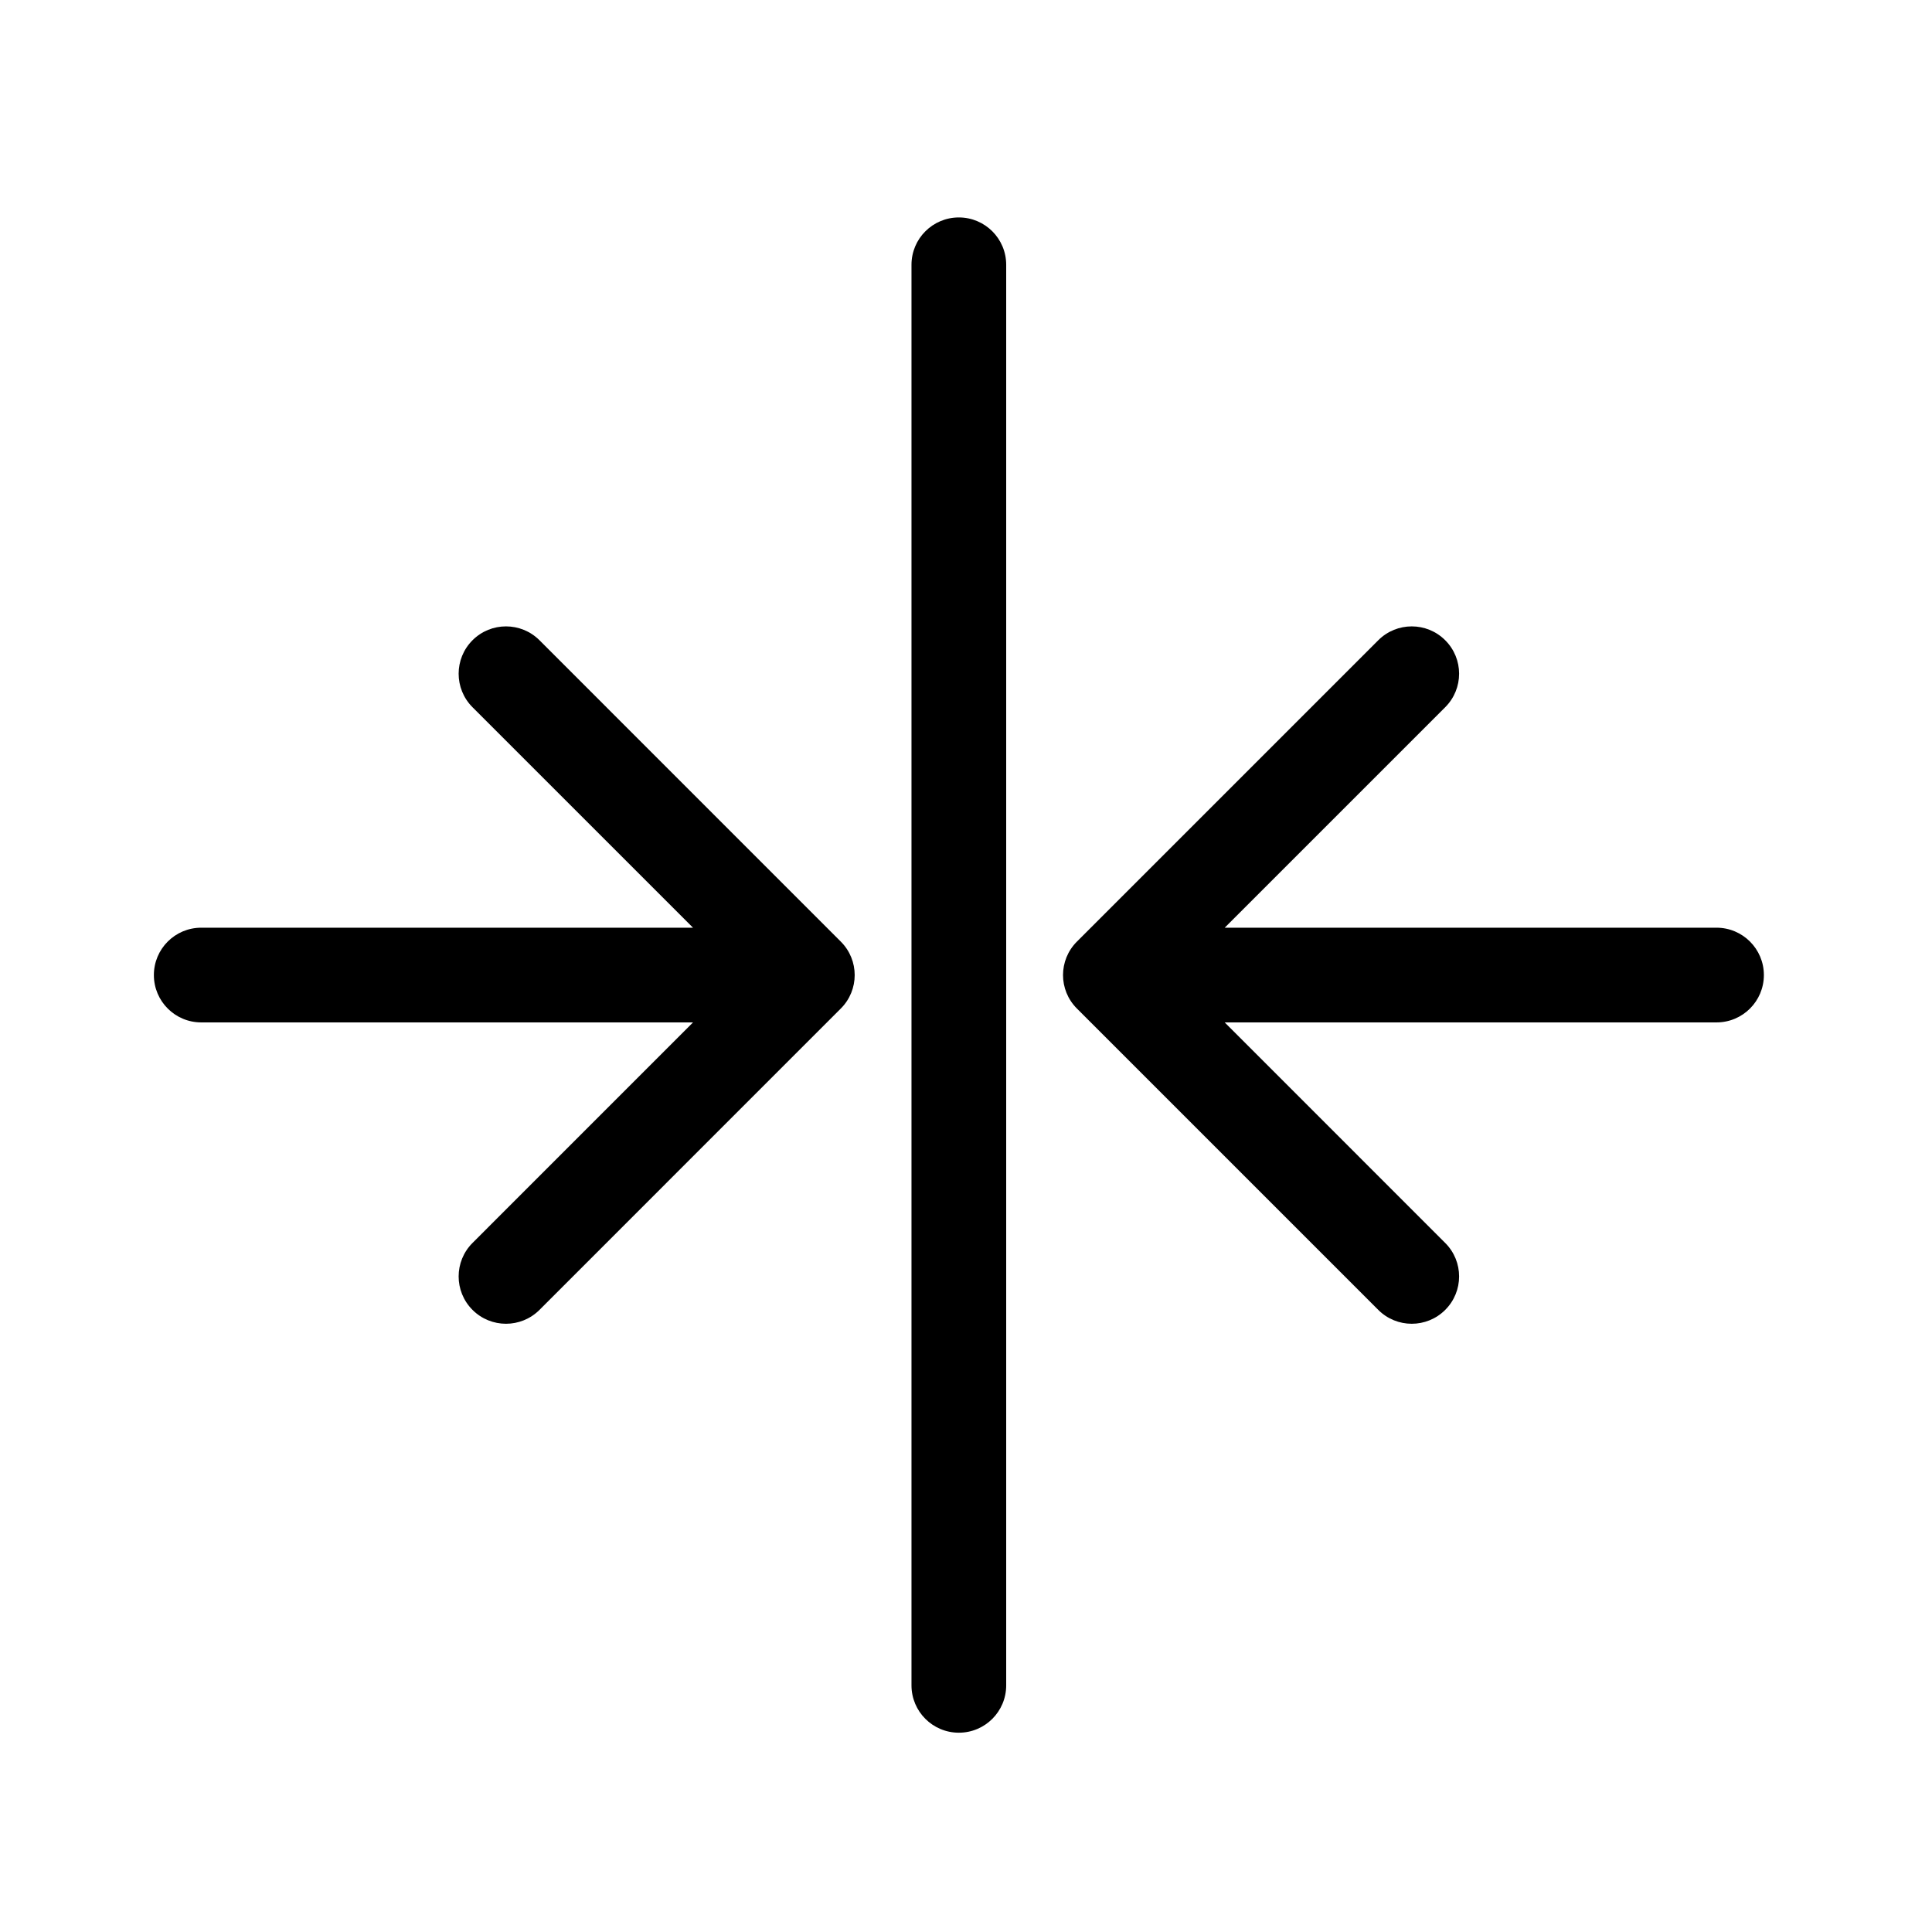 <svg width="51" height="51" viewBox="0 0 51 51" fill="none" xmlns="http://www.w3.org/2000/svg">
<path d="M25.311 5.74C24.621 5.74 24.061 6.299 24.061 6.99L24.061 44.489C24.061 45.18 24.621 45.739 25.311 45.739C26.002 45.739 26.561 45.18 26.561 44.489L26.561 6.99C26.561 6.299 26.002 5.74 25.311 5.74Z" fill="black"/>
<path d="M5.312 24.489C4.621 24.489 4.062 25.049 4.062 25.739C4.062 26.43 4.621 26.989 5.312 26.989V24.489ZM22.195 26.623C22.684 26.135 22.684 25.344 22.195 24.856L14.241 16.901C13.752 16.413 12.961 16.413 12.473 16.901C11.985 17.389 11.985 18.18 12.473 18.669L19.544 25.739L12.473 32.811C11.985 33.299 11.985 34.09 12.473 34.578C12.961 35.066 13.752 35.066 14.241 34.578L22.195 26.623ZM5.312 26.989L21.311 26.989V24.489L5.312 24.489V26.989Z" fill="black"/>
<path d="M45.312 24.489C46.002 24.489 46.562 25.049 46.562 25.739C46.562 26.43 46.002 26.989 45.312 26.989V24.489ZM28.428 26.623C27.939 26.135 27.939 25.344 28.428 24.856L36.383 16.901C36.871 16.413 37.662 16.413 38.15 16.901C38.639 17.389 38.639 18.18 38.15 18.669L31.079 25.739L38.15 32.811C38.639 33.299 38.639 34.09 38.15 34.578C37.662 35.066 36.871 35.066 36.383 34.578L28.428 26.623ZM45.312 26.989L29.311 26.989V24.489L45.312 24.489V26.989Z" fill="black"/>
</svg>
